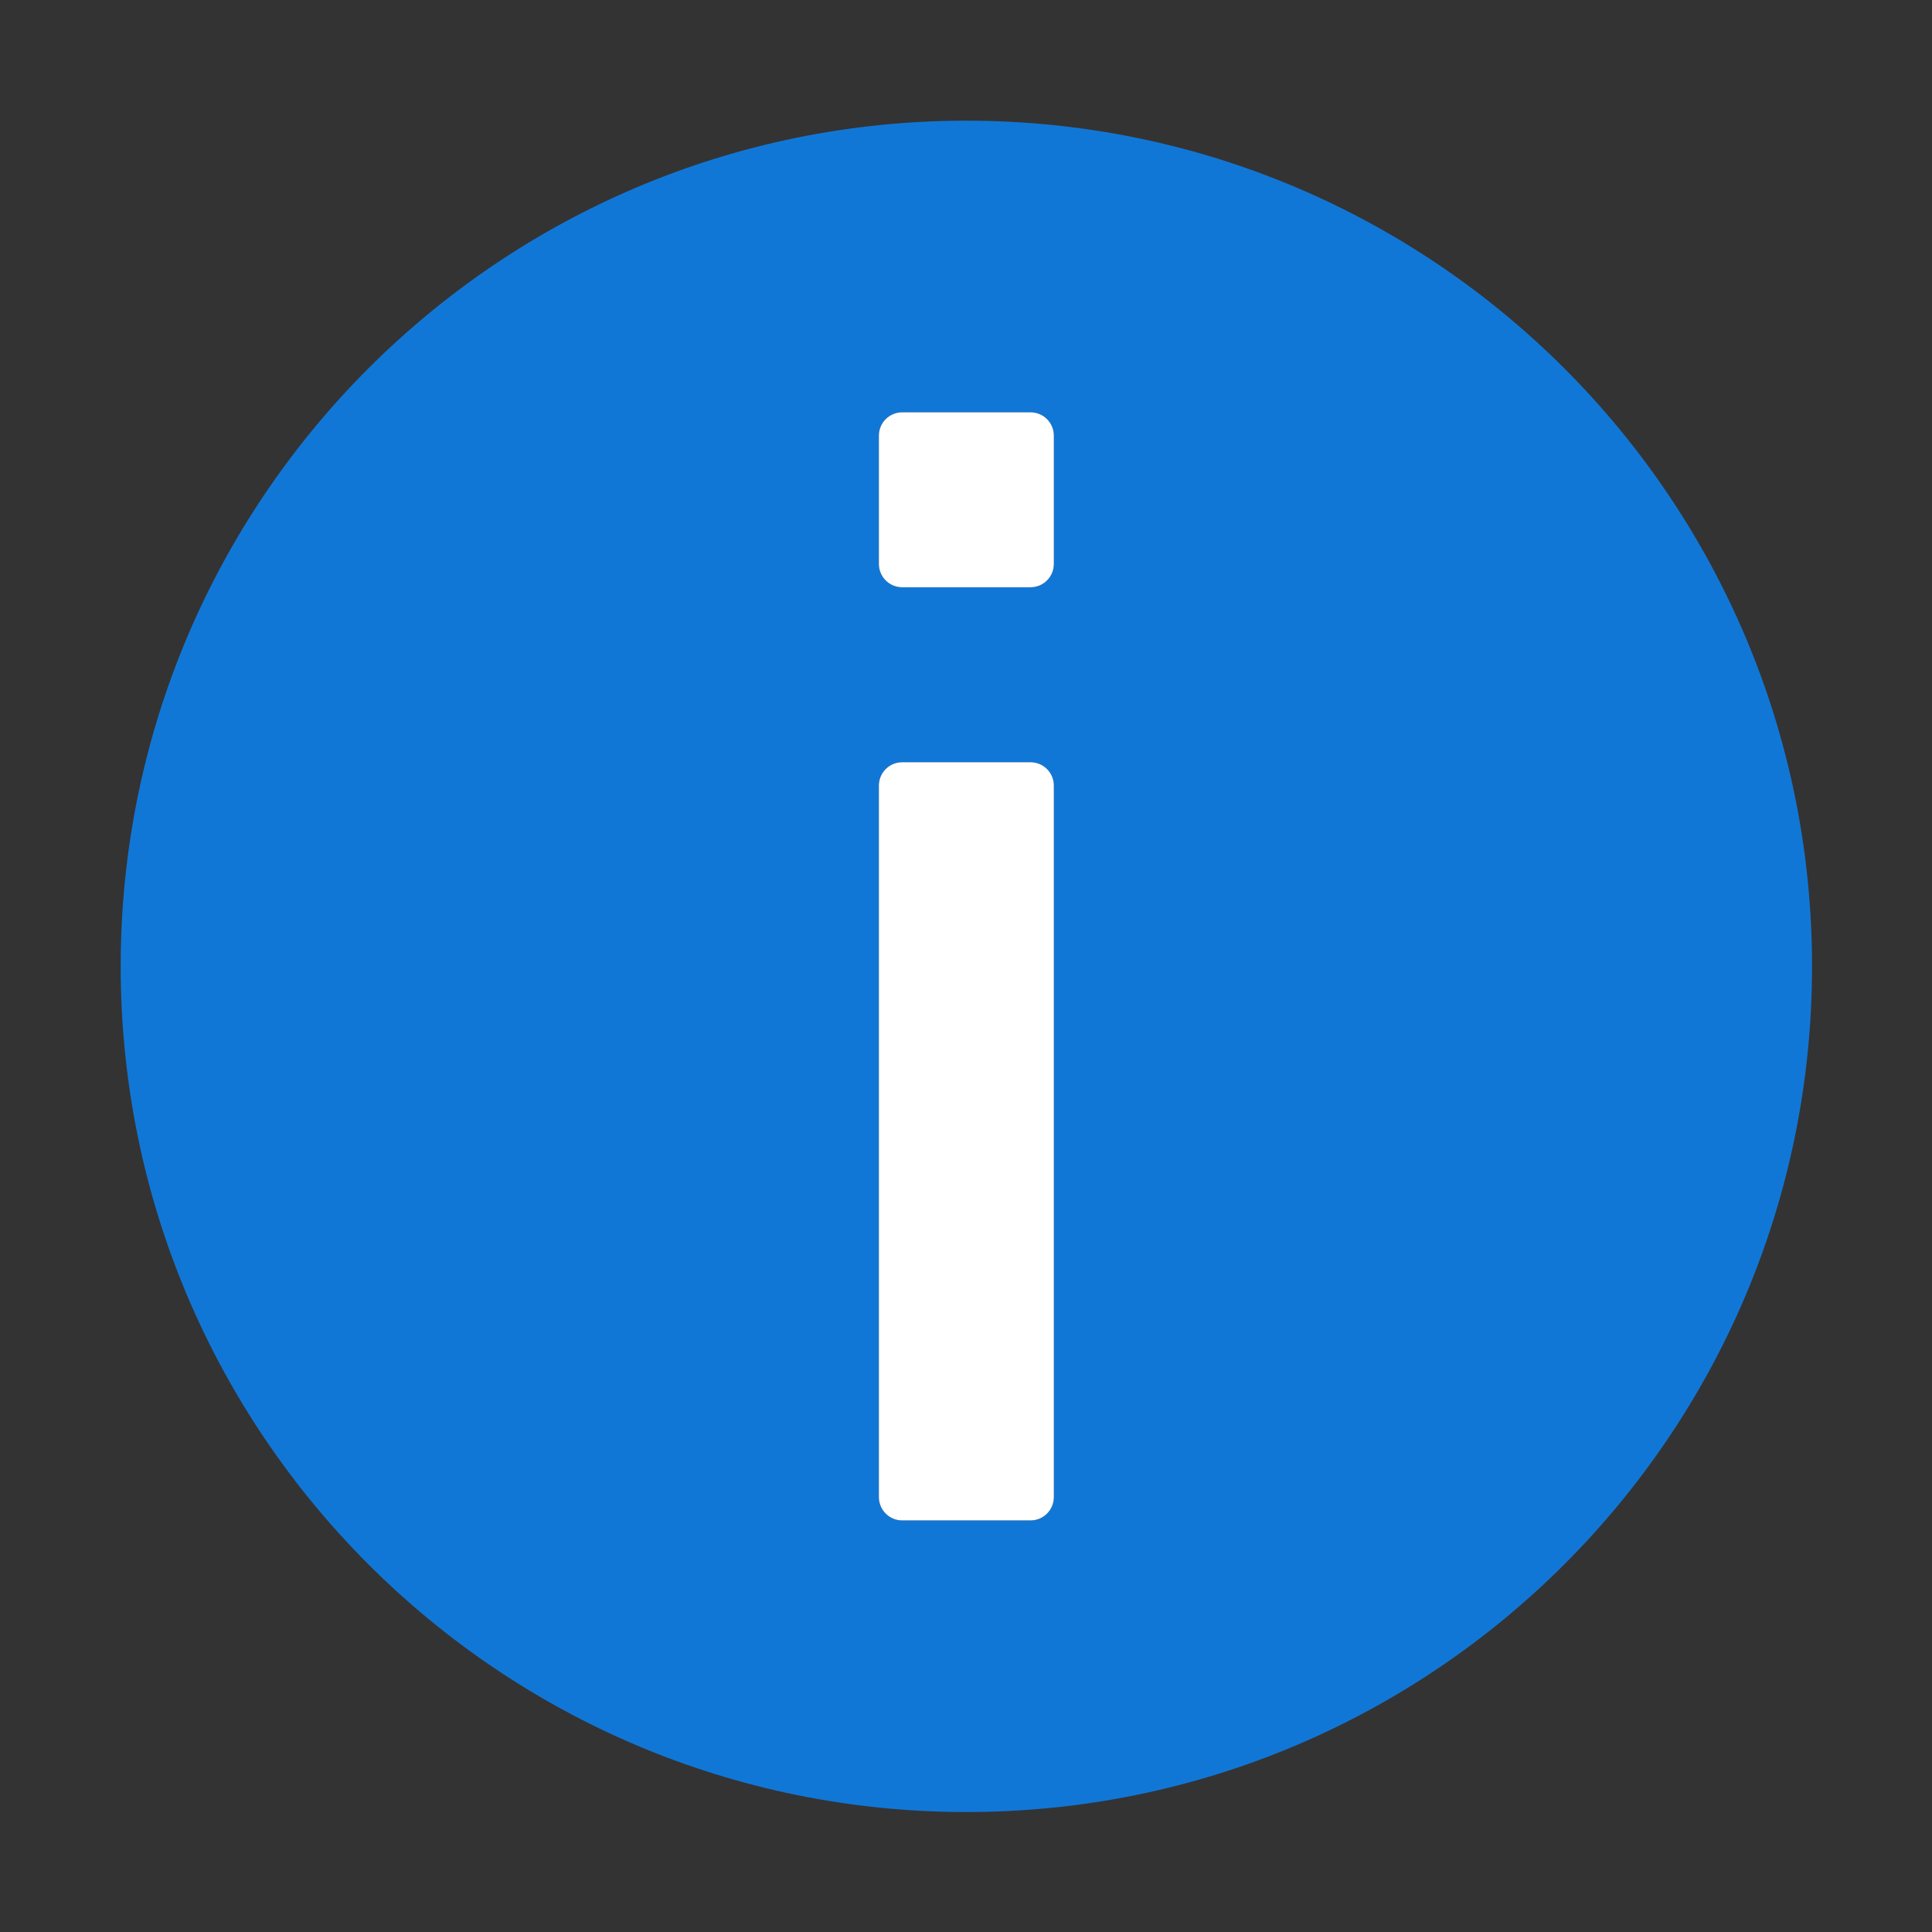 ﻿<?xml version='1.0' encoding='UTF-8'?>
<svg viewBox="-2 -2 32 32" xmlns="http://www.w3.org/2000/svg" xmlns:xlink="http://www.w3.org/1999/xlink">
  <rect x="-2" y="-2" width="32" height="32" fill="#333333" stroke="none"/>
  <g id="Layer_1" transform="translate(-0.967, -0.967)">
    <g transform="matrix(0.966, 0, 0, 0.966, 0, 0)">
      <g id="icon">
        <path d="M15.5, 1C7.492, 1 1, 7.492 1, 15.5C1, 23.508 7.492, 30 15.5, 30C23.508, 30 30, 23.508 30, 15.5C30, 7.492 23.508, 1 15.5, 1zM17, 24.6C17, 24.821 16.821, 25 16.6, 25L14.4, 25C14.179, 25 14, 24.821 14, 24.6L14, 12.4C14, 12.179 14.179, 12 14.4, 12L16.6, 12C16.821, 12 17, 12.179 17, 12.4L17, 24.6zM17, 8.6C17, 8.821 16.821, 9 16.6, 9L14.4, 9C14.179, 9 14, 8.821 14, 8.6L14, 6.4C14, 6.179 14.179, 6 14.4, 6L16.6, 6C16.821, 6 17, 6.179 17, 6.4L17, 8.6z" fill="#1177D7" fill-opacity="1" class="Blue" fill-rule="evenodd" />
      </g>
    </g>
  </g>
  <g id="Layer_1" transform="translate(-0.967, -0.967)">
    <g transform="matrix(0.966, 0, 0, 0.966, 0, 0)">
      <g id="icon">
        <path d="M16.6, 25L14.4, 25C14.179, 25 14, 24.821 14, 24.6L14, 12.4C14, 12.179 14.179, 12 14.4, 12L16.6, 12C16.821, 12 17, 12.179 17, 12.4L17, 24.6C17, 24.821 16.821, 25 16.6, 25zM16.6, 6L14.4, 6C14.179, 6 14, 6.179 14, 6.4L14, 8.6C14, 8.821 14.179, 9 14.4, 9L16.6, 9C16.821, 9 17, 8.821 17, 8.6L17, 6.4C17, 6.179 16.821, 6 16.6, 6z" fill="#FFFFFF" fill-opacity="1" class="White" fill-rule="evenodd" />
      </g>
    </g>
  </g>
</svg>